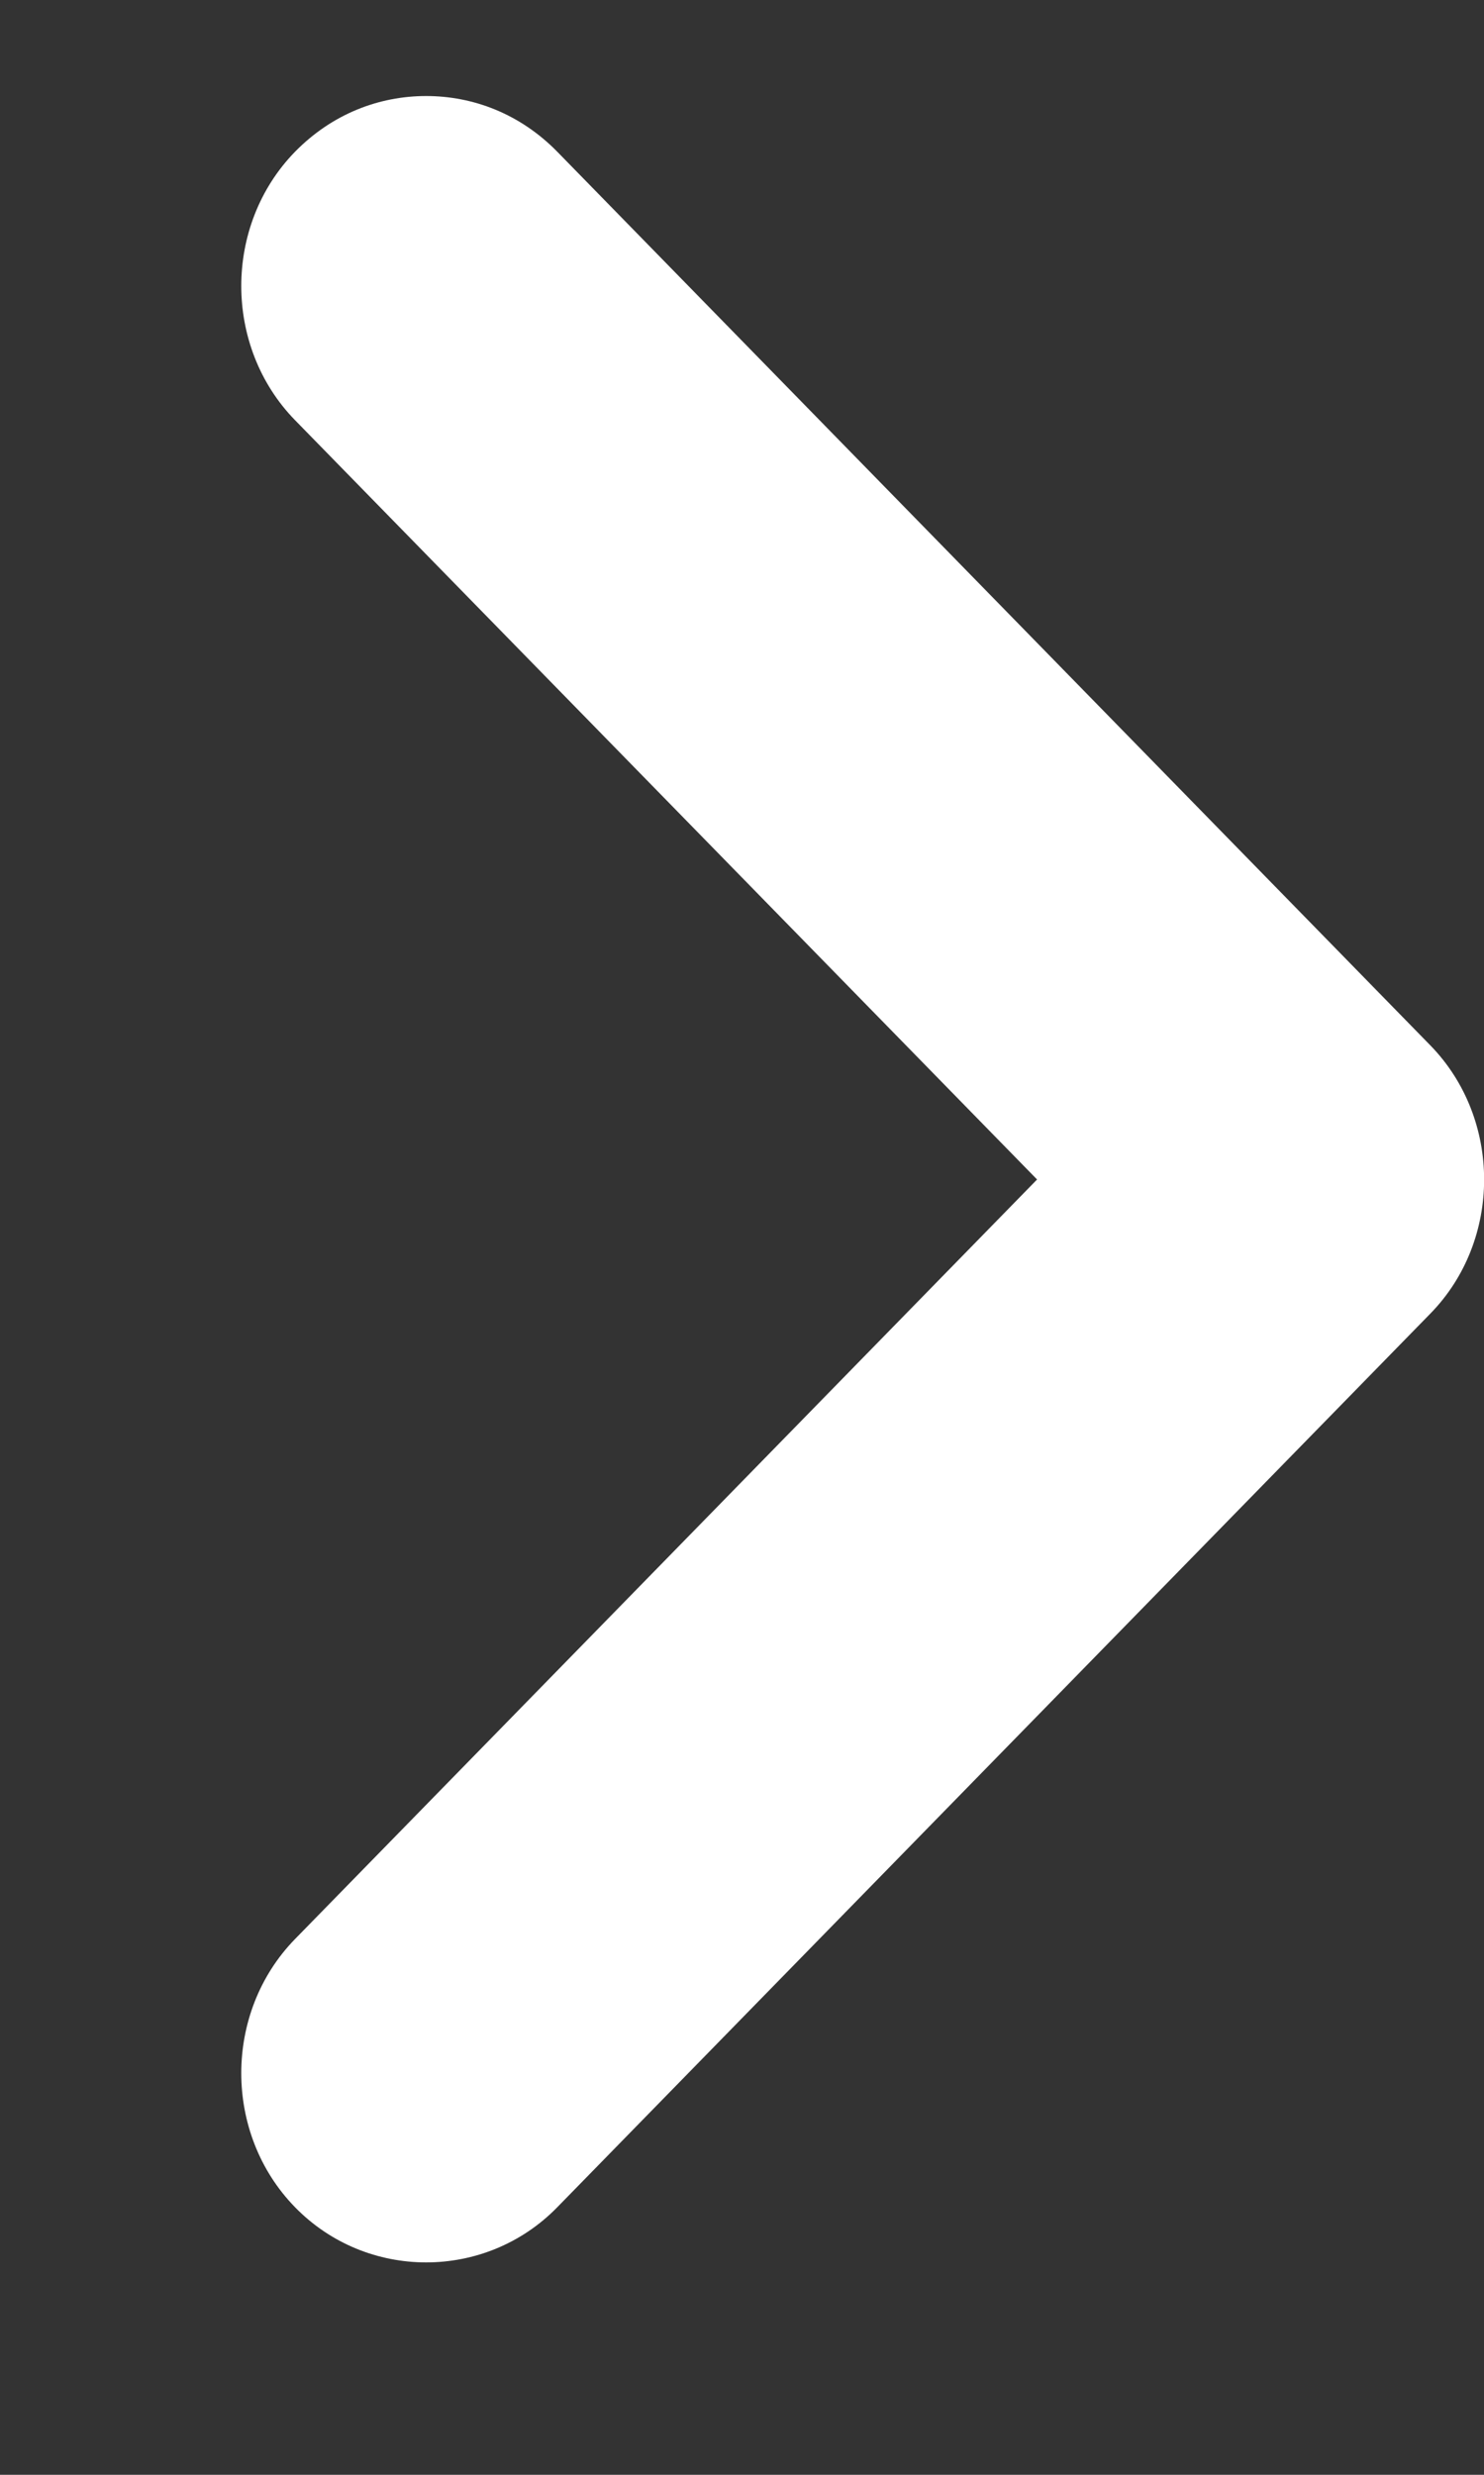 <svg width="6" height="10" viewBox="0 0 6 10" fill="none" xmlns="http://www.w3.org/2000/svg">
<rect x="0" y="0" width="6" height="10" fill="#333333" stroke="none"/>
<path d="M1.723 0.388C1.533 0.388 1.343 0.46 1.193 0.613C0.903 0.91 0.903 1.401 1.193 1.698L4.193 4.766L1.193 7.835C0.903 8.132 0.903 8.622 1.193 8.919C1.483 9.216 1.963 9.216 2.253 8.919L5.783 5.308C6.073 5.012 6.073 4.521 5.783 4.224L2.253 0.613C2.103 0.46 1.913 0.388 1.723 0.388Z" fill="white"/>
</svg>
